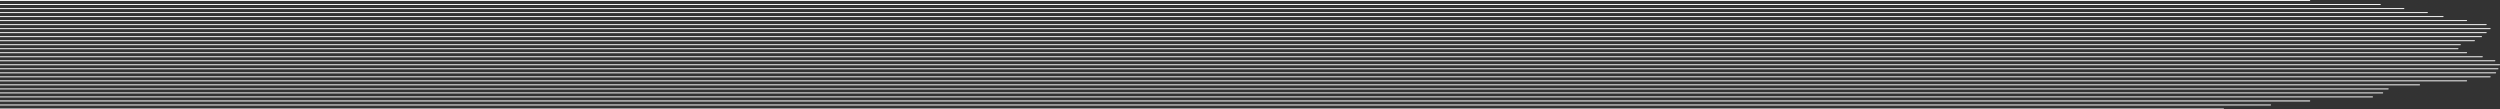 <svg id="Layer_1" data-name="Layer 1" xmlns="http://www.w3.org/2000/svg" viewBox="0 0 4978.65 218">
  <rect x="0" y="0" width="4978.65" height="218" fill="#333333" stroke="none"/>
  <defs>
    <style>
      .cls-1 {
        fill: #f3f3f3;
      }
    </style>
  </defs>
  <title>Lines</title>
  <g>
    <path class="cls-1" d="M2110.37-1050.93a1,1,0,0,0,1-1,1,1,0,0,0-1-1h-4599.7v2Z" transform="translate(2489.33 1052.93)"/>
    <path class="cls-1" d="M2469.58-994.93a1,1,0,0,0,1-1,1,1,0,0,0-1-1H-2489.33v2Z" transform="translate(2489.33 1052.93)"/>
    <path class="cls-1" d="M2454-938.93a1,1,0,0,0,1-1,1,1,0,0,0-1-1h-4943.3v2Z" transform="translate(2489.33 1052.93)"/>
    <path class="cls-1" d="M2329-882.93a1,1,0,0,0,1-1,1,1,0,0,0-1-1H-2489.33v2Z" transform="translate(2489.33 1052.93)"/>
    <path class="cls-1" d="M2250.93-1042.93a1,1,0,0,0,1-1,1,1,0,0,0-1-1H-2489.33v2Z" transform="translate(2489.33 1052.93)"/>
    <path class="cls-1" d="M2461.77-986.93a1,1,0,0,0,1-1,1,1,0,0,0-1-1h-4951.1v2Z" transform="translate(2489.33 1052.93)"/>
    <path class="cls-1" d="M2479-930.93a1,1,0,0,0,1-1,1,1,0,0,0-1-1H-2489.33v2Z" transform="translate(2489.33 1052.93)"/>
    <path class="cls-1" d="M2266.55-874.93a1,1,0,0,0,1-1,1,1,0,0,0-1-1H-2489.33v2Z" transform="translate(2489.33 1052.93)"/>
    <path class="cls-1" d="M2297.79-1034.93a1,1,0,0,0,1-1,1,1,0,0,0-1-1H-2489.33v2Z" transform="translate(2489.33 1052.93)"/>
    <path class="cls-1" d="M2452.4-978.93a1,1,0,0,0,1-1,1,1,0,0,0-1-1H-2489.33v2Z" transform="translate(2489.33 1052.93)"/>
    <path class="cls-1" d="M2488.33-924.93H-2489.33v2H2488.33a1,1,0,0,0,1-1A1,1,0,0,0,2488.33-924.93Z" transform="translate(2489.33 1052.93)"/>
    <path class="cls-1" d="M2255.62-866.93a1,1,0,0,0,1-1,1,1,0,0,0-1-1H-2489.33v2Z" transform="translate(2489.33 1052.93)"/>
    <path class="cls-1" d="M2344.64-1026.93a1,1,0,0,0,1-1,1,1,0,0,0-1-1h-4834v2Z" transform="translate(2489.33 1052.93)"/>
    <path class="cls-1" d="M2438.35-970.93a1,1,0,0,0,1-1,1,1,0,0,0-1-1H-2489.33v2Z" transform="translate(2489.33 1052.93)"/>
    <path class="cls-1" d="M2485.2-914.93a1,1,0,0,0,1-1,1,1,0,0,0-1-1H-2489.33v2Z" transform="translate(2489.33 1052.93)"/>
    <path class="cls-1" d="M2235.31-858.93a1,1,0,0,0,1-1,1,1,0,0,0-1-1H-2489.33v2Z" transform="translate(2489.33 1052.93)"/>
    <path class="cls-1" d="M2375.88-1018.93a1,1,0,0,0,1-1,1,1,0,0,0-1-1H-2489.33v2Z" transform="translate(2489.33 1052.93)"/>
    <path class="cls-1" d="M2410.24-962.93a1,1,0,0,0,1-1,1,1,0,0,0-1-1H-2489.33v2Z" transform="translate(2489.33 1052.93)"/>
    <path class="cls-1" d="M2480.52-906.93a1,1,0,0,0,1-1,1,1,0,0,0-1-1H-2489.33v2Z" transform="translate(2489.33 1052.93)"/>
    <path class="cls-1" d="M2110.37-850.93a1,1,0,0,0,1-1,1,1,0,0,0-1-1h-4599.7v2Z" transform="translate(2489.33 1052.93)"/>
    <path class="cls-1" d="M2422.73-1010.93a1,1,0,0,0,1-1,1,1,0,0,0-1-1H-2489.33v2Z" transform="translate(2489.33 1052.93)"/>
    <path class="cls-1" d="M2405.55-954.93a1,1,0,0,0,1-1,1,1,0,0,0-1-1H-2489.33v2Z" transform="translate(2489.33 1052.93)"/>
    <path class="cls-1" d="M2469.58-898.93a1,1,0,0,0,1-1,1,1,0,0,0-1-1H-2489.33v2Z" transform="translate(2489.33 1052.93)"/>
    <path class="cls-1" d="M2032.28-842.93a1,1,0,0,0,1-1,1,1,0,0,0-1-1H-2489.33v2Z" transform="translate(2489.33 1052.93)"/>
    <path class="cls-1" d="M2461.77-1002.93a1,1,0,0,0,1-1,1,1,0,0,0-1-1h-4951.1v2Z" transform="translate(2489.33 1052.93)"/>
    <path class="cls-1" d="M2422.73-946.93a1,1,0,0,0,1-1,1,1,0,0,0-1-1H-2489.33v2Z" transform="translate(2489.33 1052.93)"/>
    <path class="cls-1" d="M2422.73-890.93a1,1,0,0,0,1-1,1,1,0,0,0-1-1H-2489.33v2Z" transform="translate(2489.33 1052.93)"/>
    <path class="cls-1" d="M1938.57-834.93a1,1,0,0,0,1-1,1,1,0,0,0-1-1h-4427.9v2Z" transform="translate(2489.33 1052.93)"/>
  </g>
</svg>
